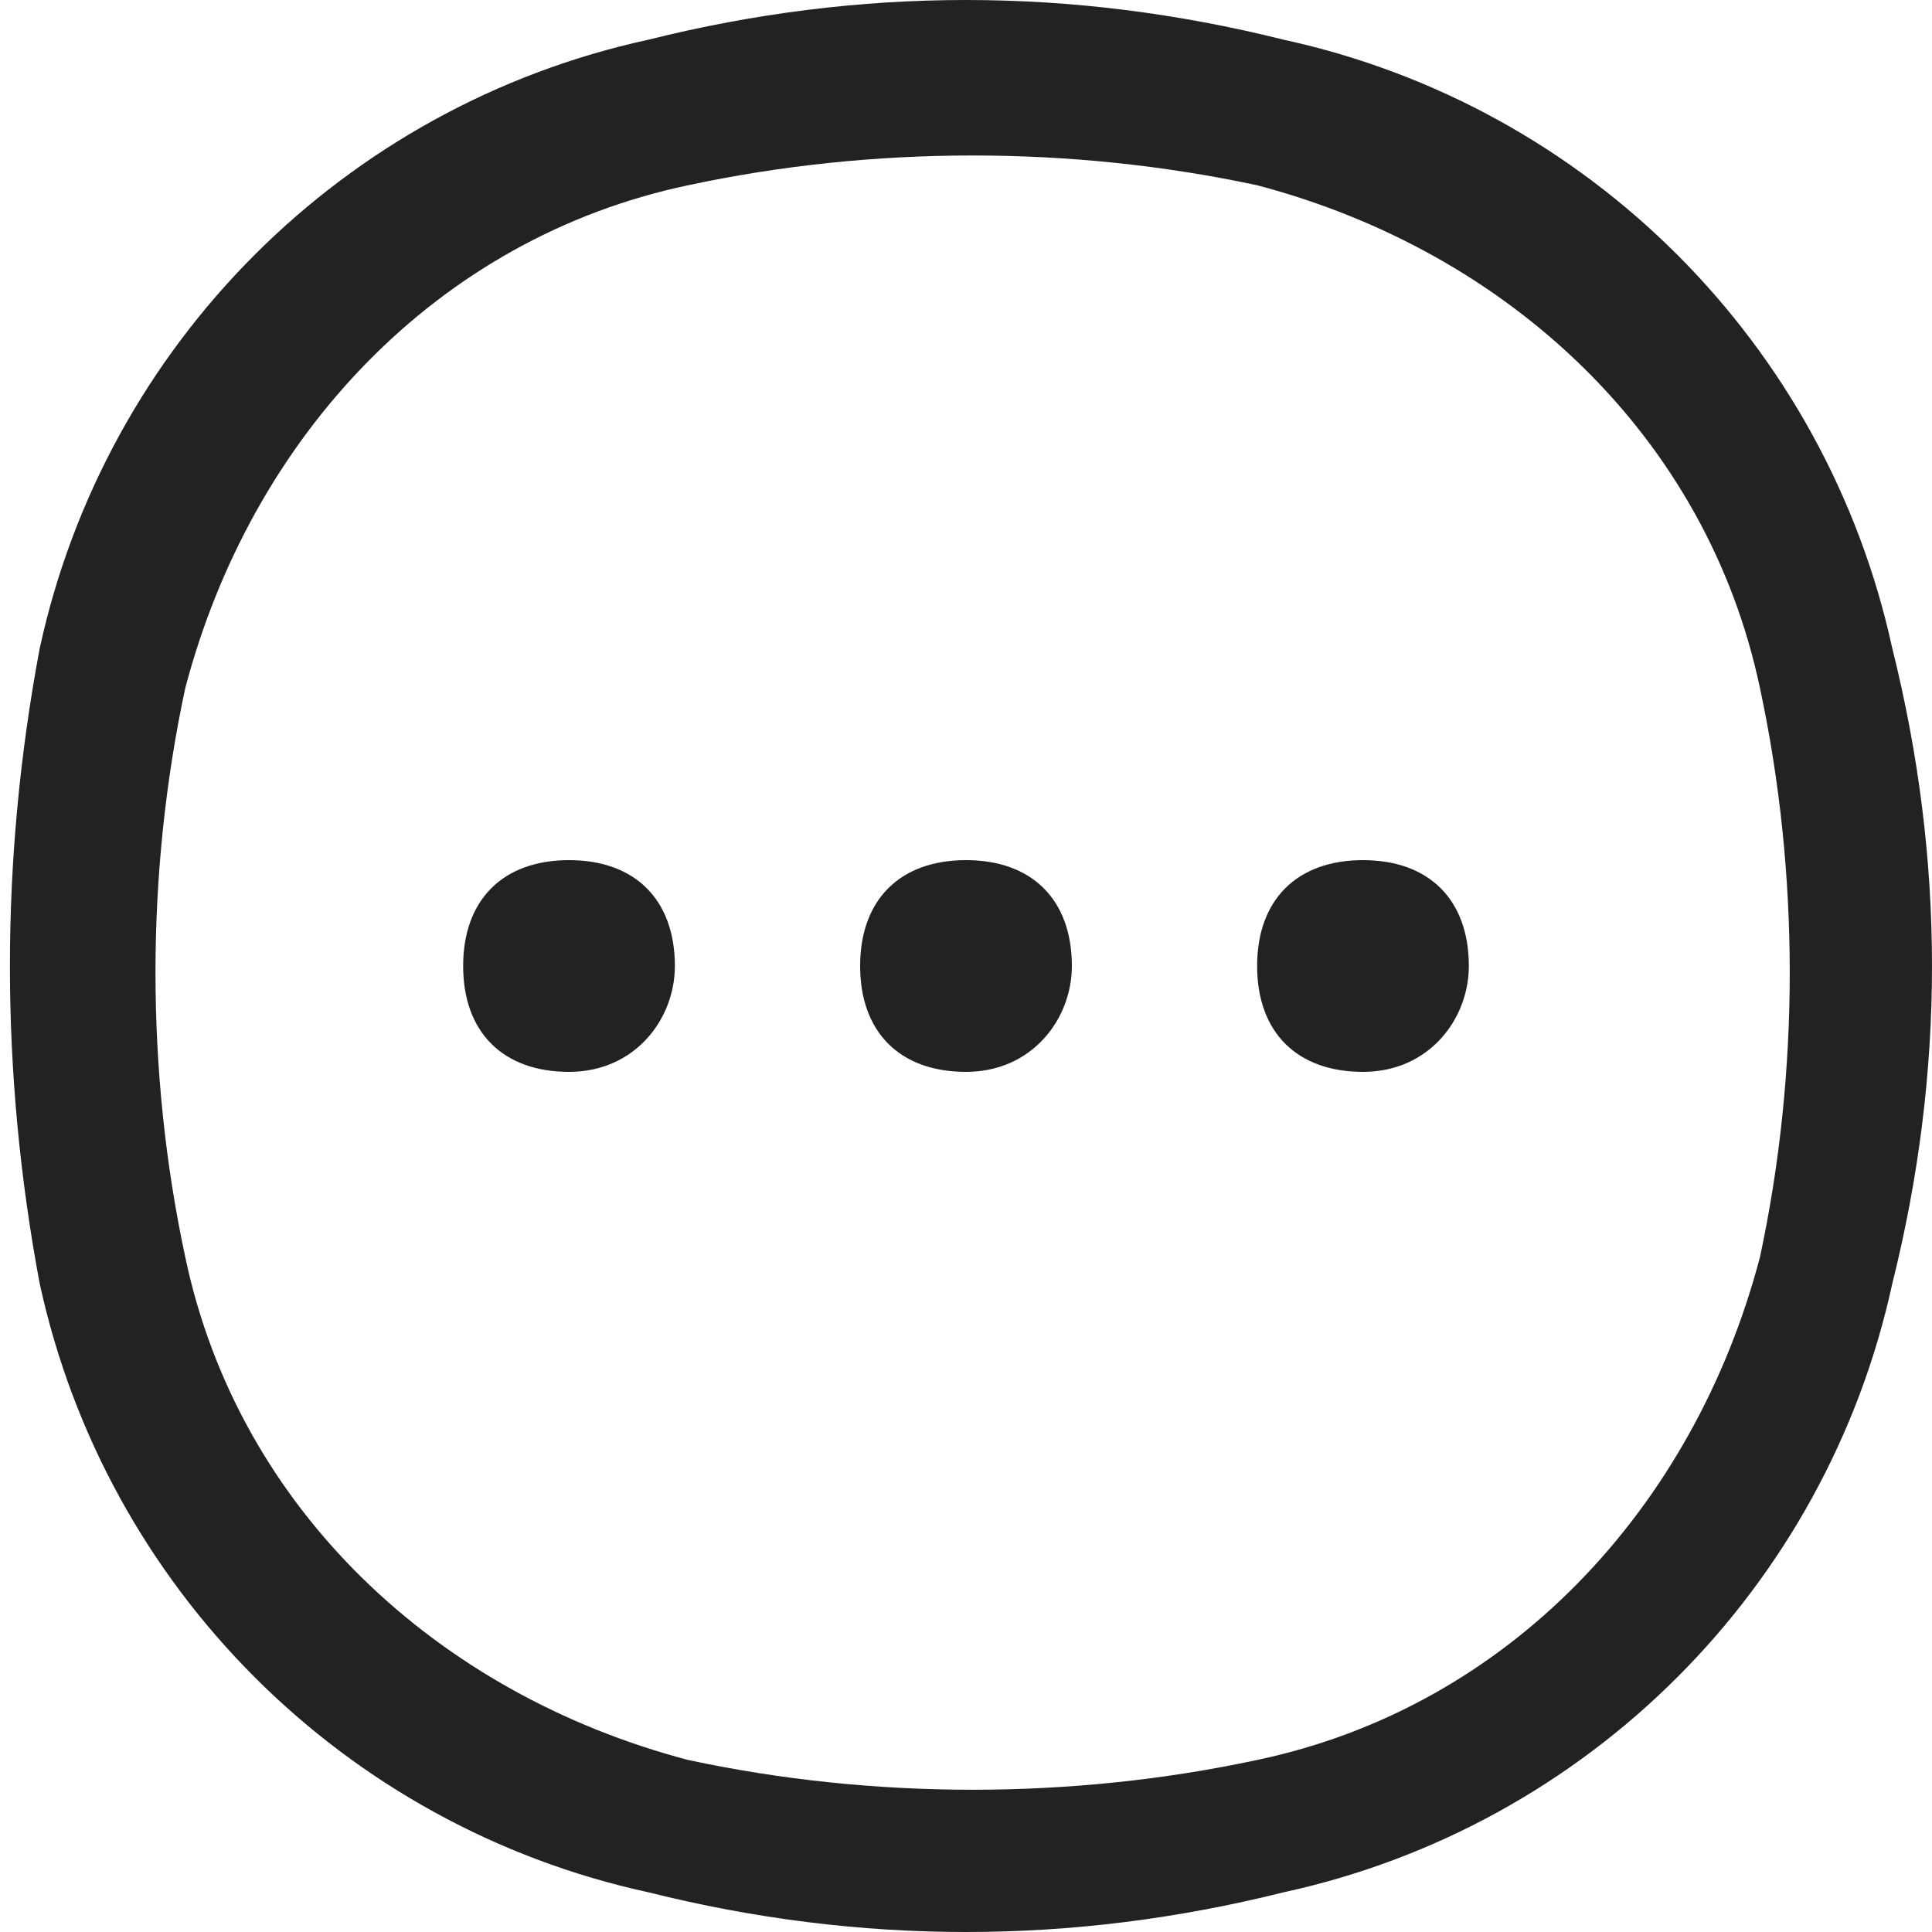 <?xml version="1.0" encoding="UTF-8"?>
<svg id="_레이어_1" data-name="레이어_1" xmlns="http://www.w3.org/2000/svg" version="1.1" viewBox="0 0 14.6 14.6">
  <!-- Generator: Adobe Illustrator 29.2.0, SVG Export Plug-In . SVG Version: 2.1.0 Build 108)  -->
  <defs>
    <style>
      .st0, .st1 {
        fill: #222;
      }

      .st1 {
        fill-rule: evenodd;
      }
    </style>
  </defs>
  <path class="st1" d="M9.5,1.4c-1.4-.3-2.9-.3-4.3,0-1.9.4-3.3,1.9-3.8,3.8-.3,1.4-.3,2.9,0,4.3.4,1.9,1.9,3.3,3.8,3.8,1.4.3,2.9.3,4.3,0,1.9-.4,3.3-1.9,3.8-3.8.3-1.4.3-2.9,0-4.3-.4-1.9-1.9-3.3-3.8-3.8h0ZM4.9.3c1.6-.4,3.2-.4,4.8,0,2.3.5,4.1,2.3,4.6,4.6.4,1.6.4,3.2,0,4.8-.5,2.3-2.3,4.1-4.6,4.6-1.6.4-3.2.4-4.8,0-2.3-.5-4.1-2.3-4.6-4.6C0,8.1,0,6.5.3,4.9.8,2.6,2.6.8,4.9.3h0ZM4.9.3"/>
  <path class="st0" d="M5.1,7.3c0,.4-.3.8-.8.8s-.8-.3-.8-.8.3-.8.8-.8.8.3.8.8h0ZM5.1,7.3"/>
  <path class="st0" d="M8.1,7.3c0,.4-.3.8-.8.8s-.8-.3-.8-.8.3-.8.8-.8.8.3.8.8h0ZM8.1,7.3"/>
  <path class="st0" d="M11.1,7.3c0,.4-.3.8-.8.8s-.8-.3-.8-.8.3-.8.8-.8.8.3.8.8h0ZM11.1,7.3"/>
</svg>